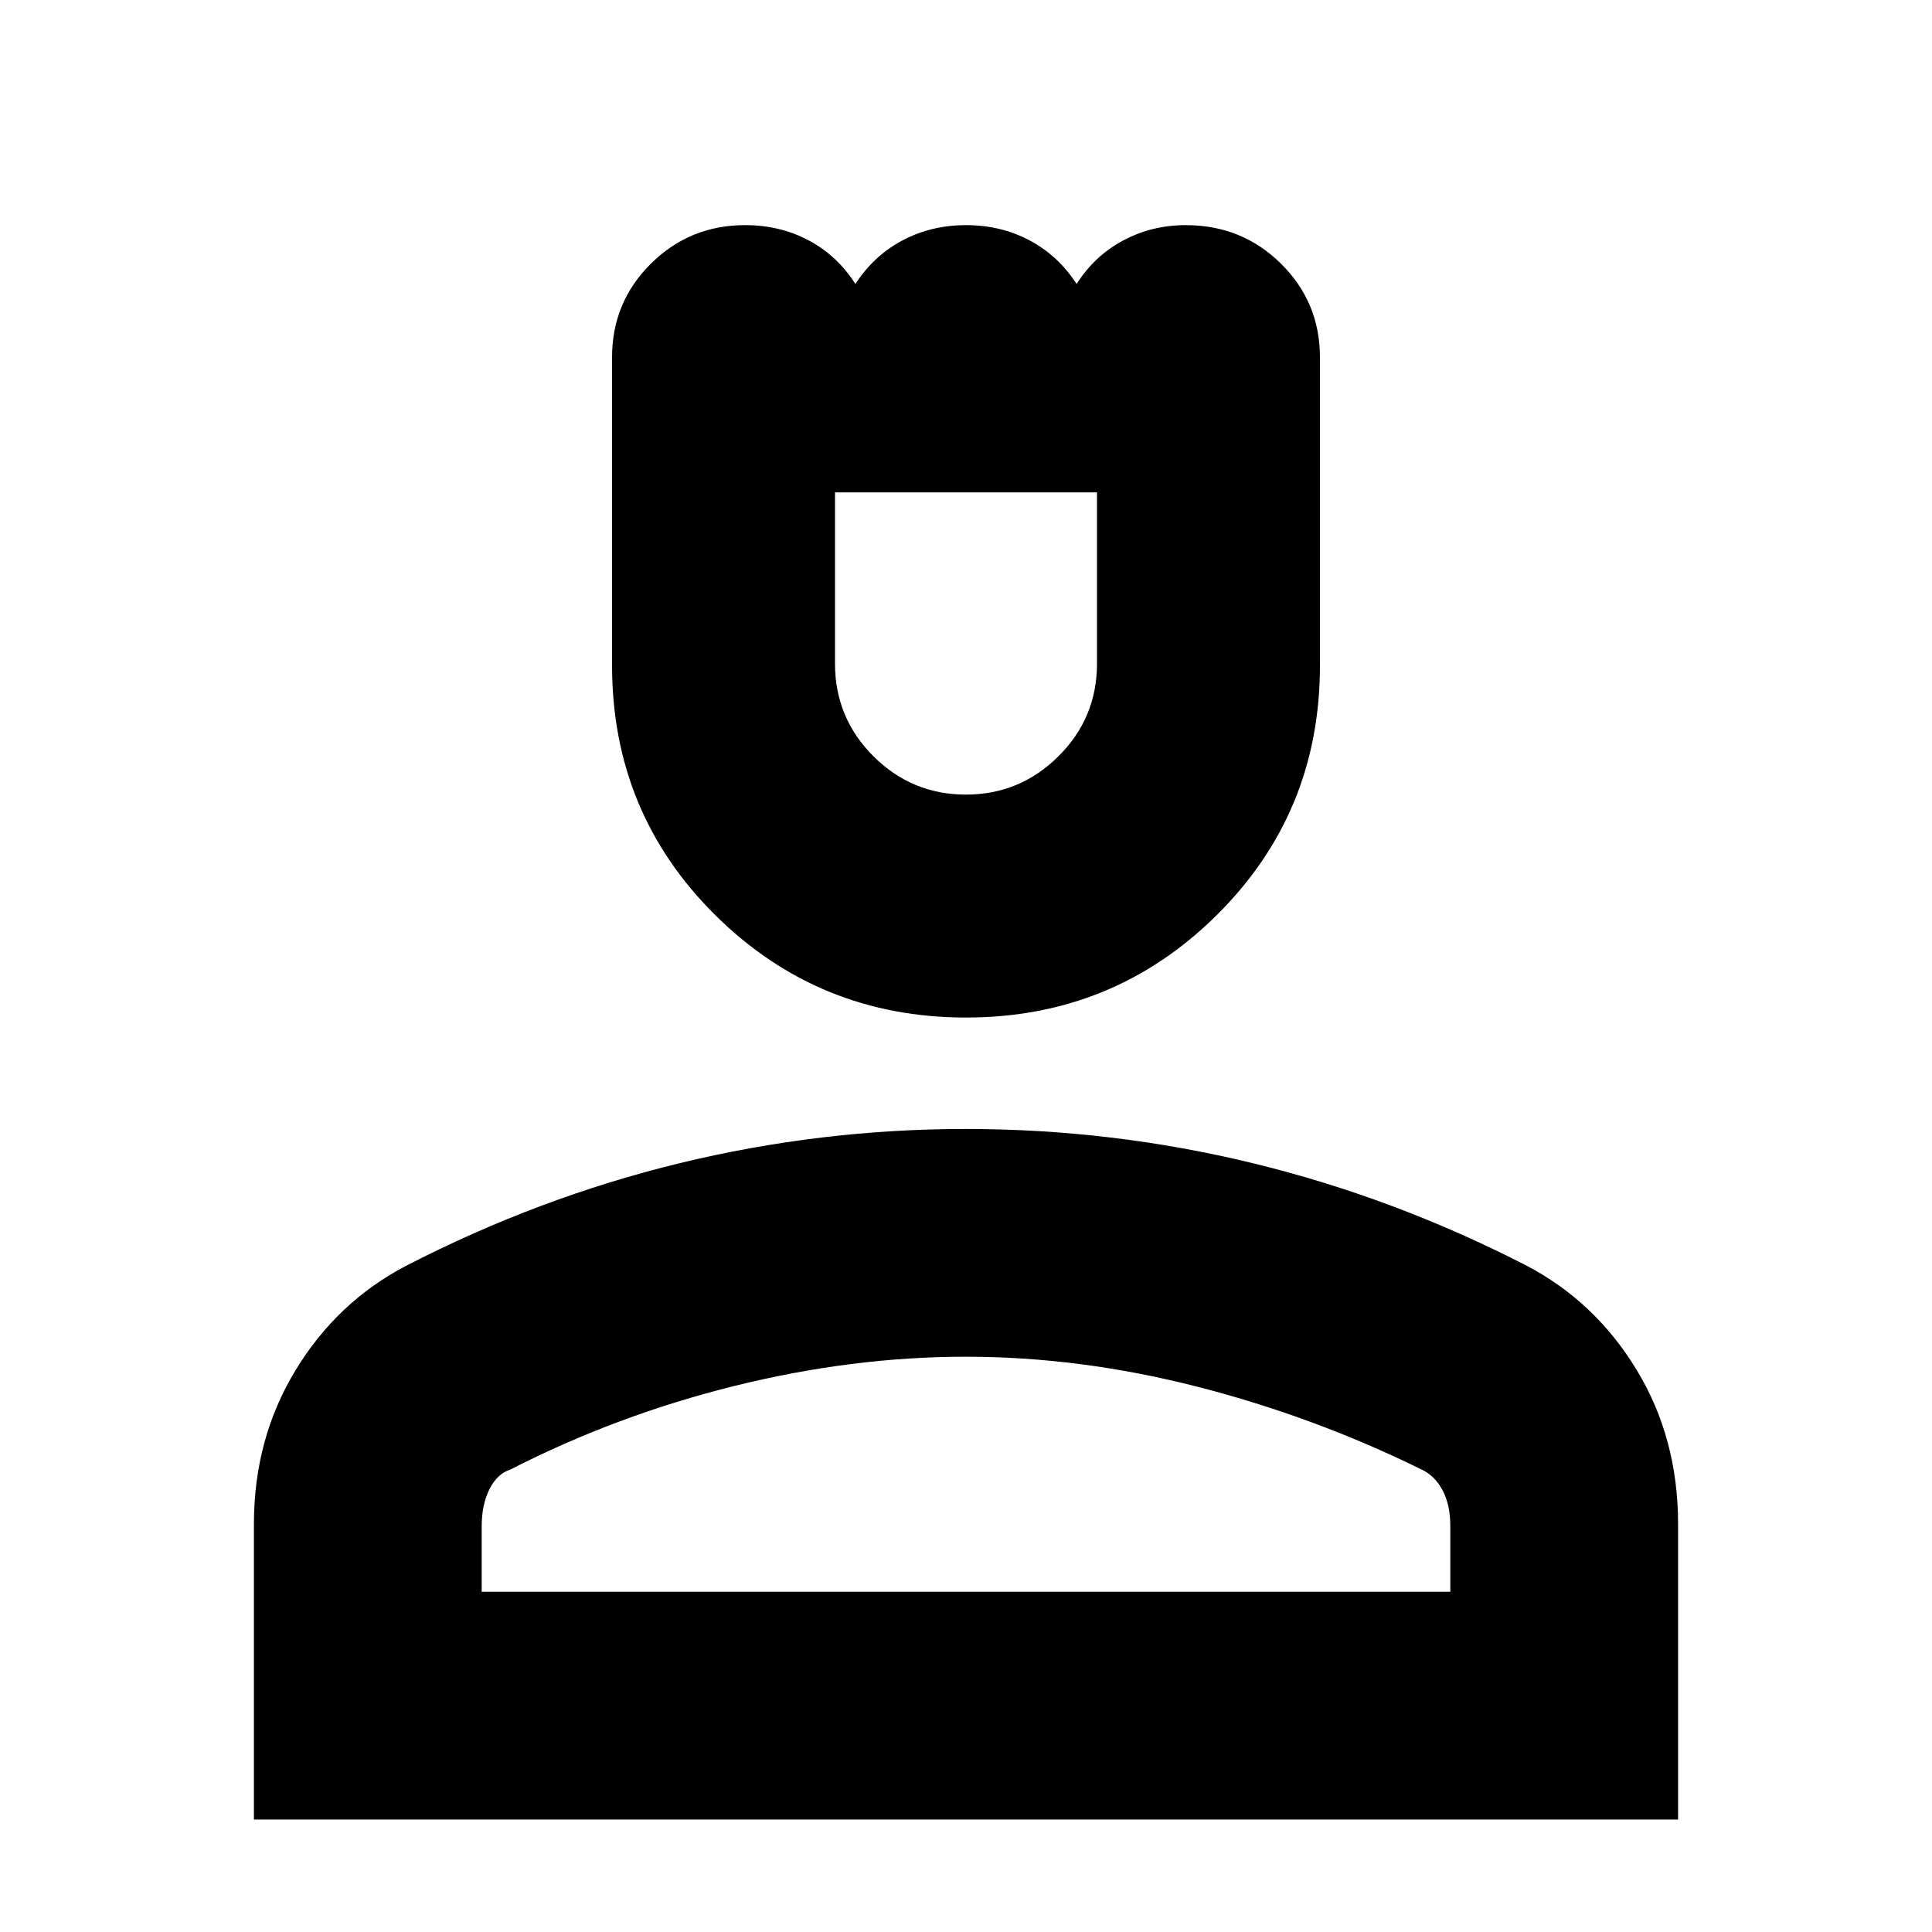 <svg xmlns="http://www.w3.org/2000/svg" height="24" viewBox="0 -960 960 960" width="24"><path d="M480-454.39q-73.2 0-124.53-50.84-51.34-50.84-51.34-124.14v-153.1q0-27.36 19.29-46.51 19.3-19.15 46.86-19.15 17.29 0 31.53 7.57 14.25 7.56 23.23 21.67 9.16-14.12 23.43-21.68 14.27-7.56 31.57-7.56 17.29 0 31.53 7.56 14.24 7.56 23.39 21.68 8.99-14.11 23.23-21.67 14.24-7.57 31.01-7.57 27.95 0 47.31 19.15 19.36 19.15 19.36 46.51v153.21q0 73.19-51.34 124.03Q553.2-454.39 480-454.39Zm-.05-110.78q26.83 0 45.98-19.04 19.16-19.04 19.16-46.05v-85.09H414.91v85.09q0 27.01 19.11 46.05 19.1 19.04 45.93 19.04ZM126.17-55.89v-146.83q0-42.38 20.67-76.39t54.92-51.91q66-34 135.97-51t142.13-17q72.62 0 142.62 17t135.76 50.76q34.25 17.86 54.92 51.81t20.67 76.72v146.84H126.17Zm113.18-113.18h481.3v-32.45q0-10.77-3.83-17.95-3.83-7.19-10.36-10.29-53.33-26.28-111.51-41.19-58.19-14.9-115.07-14.9-56.4 0-114.95 14.52-58.54 14.53-111.39 41.57-6.53 2.1-10.36 9.79-3.83 7.68-3.83 18.45v32.45Zm240.65 0Zm0-546.28Z"/></svg>